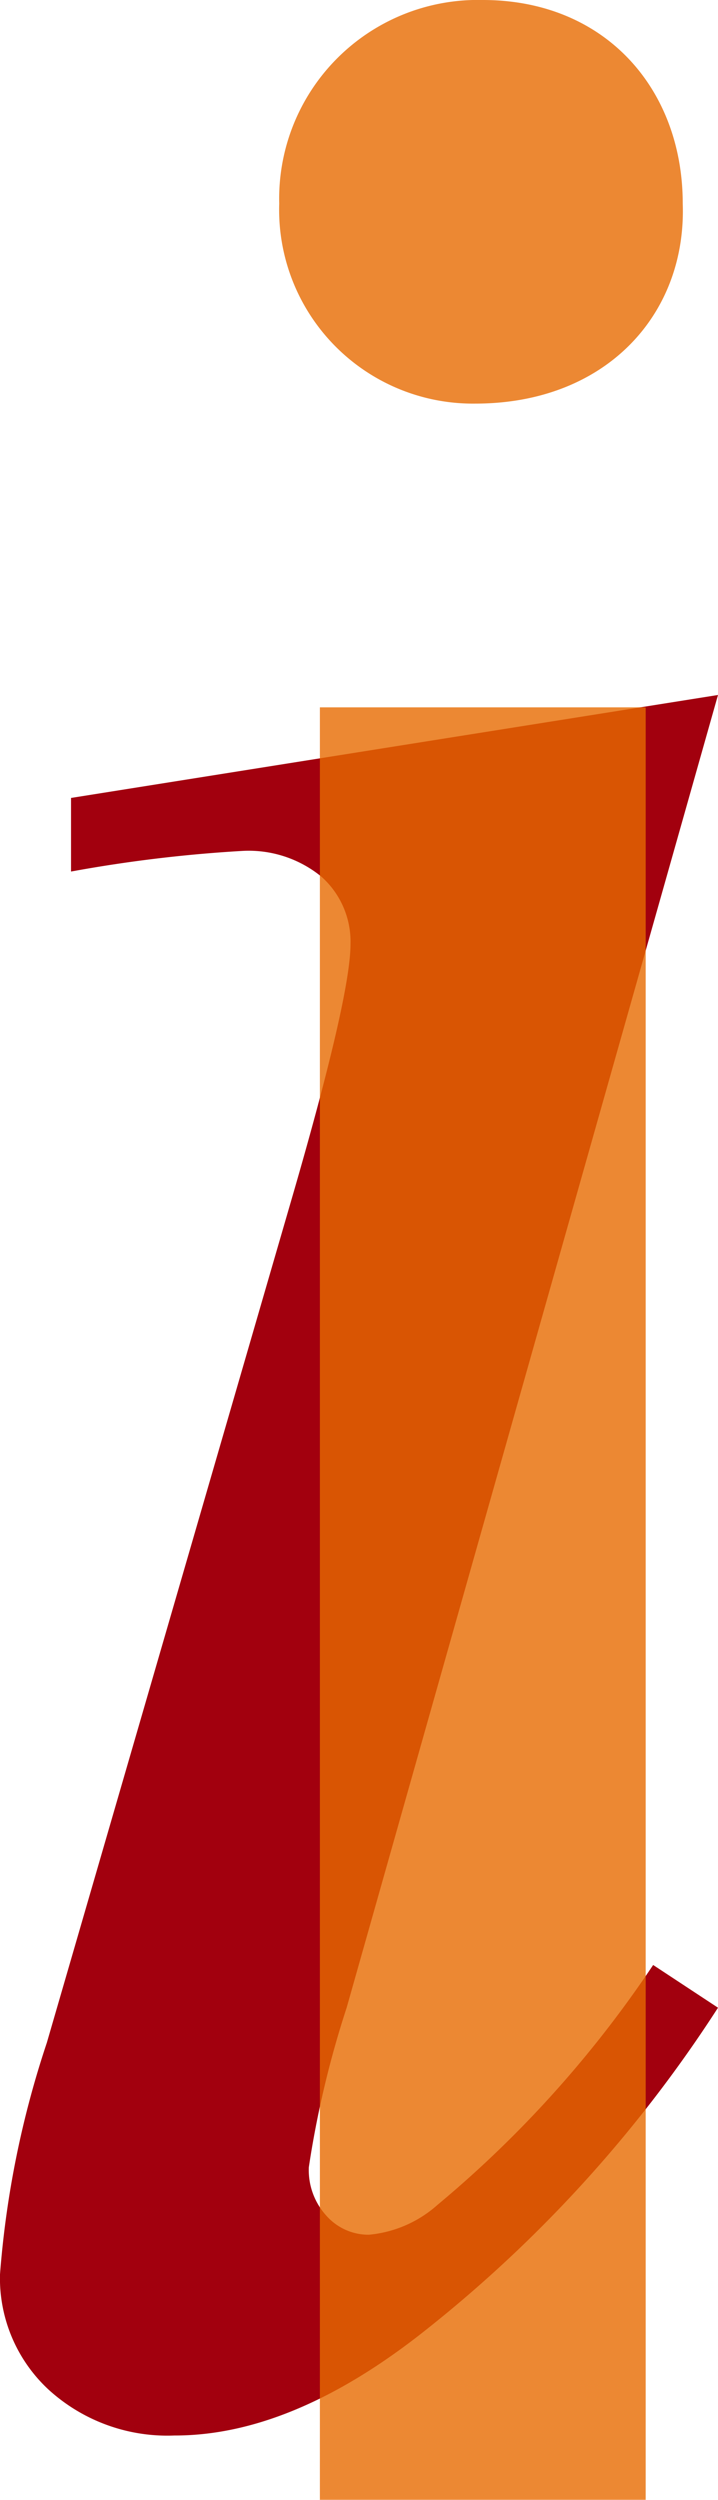 <svg xmlns="http://www.w3.org/2000/svg" viewBox="0 0 27.9 97.12"><defs><style>.cls-1{fill:#a2000e;}.cls-2{opacity:0.8;}.cls-3{fill:#e76a00;}</style></defs><title>Asset 5</title><g id="Layer_2" data-name="Layer 2"><g id="Layer_1-2" data-name="Layer 1"><path class="cls-1" d="M27.9,27,13.47,78A38.23,38.23,0,0,0,12,84.2a2.64,2.64,0,0,0,.69,1.89,2.19,2.19,0,0,0,1.64.73A4.64,4.64,0,0,0,17,85.66a43.63,43.63,0,0,0,8.38-9.32L27.9,78A51.62,51.62,0,0,1,16.24,90.76q-5,3.87-9.47,3.86a6.85,6.85,0,0,1-4.88-1.78A5.9,5.9,0,0,1,0,88.36a37.37,37.37,0,0,1,1.82-9l9.47-32.63q2.33-8,2.33-10.05a3.38,3.38,0,0,0-1.13-2.62,4.46,4.46,0,0,0-3.1-1,54.17,54.17,0,0,0-6.63.8V31Z"/><g class="cls-2"><path class="cls-3" d="M26.53,7.91c.15,4.32-3,7.77-8.06,7.77a7.53,7.53,0,0,1-7.62-7.77A7.72,7.72,0,0,1,18.76,0C23.51,0,26.53,3.45,26.53,7.91ZM12.43,97.12V27.48H25.09V97.12Z"/></g></g></g></svg>